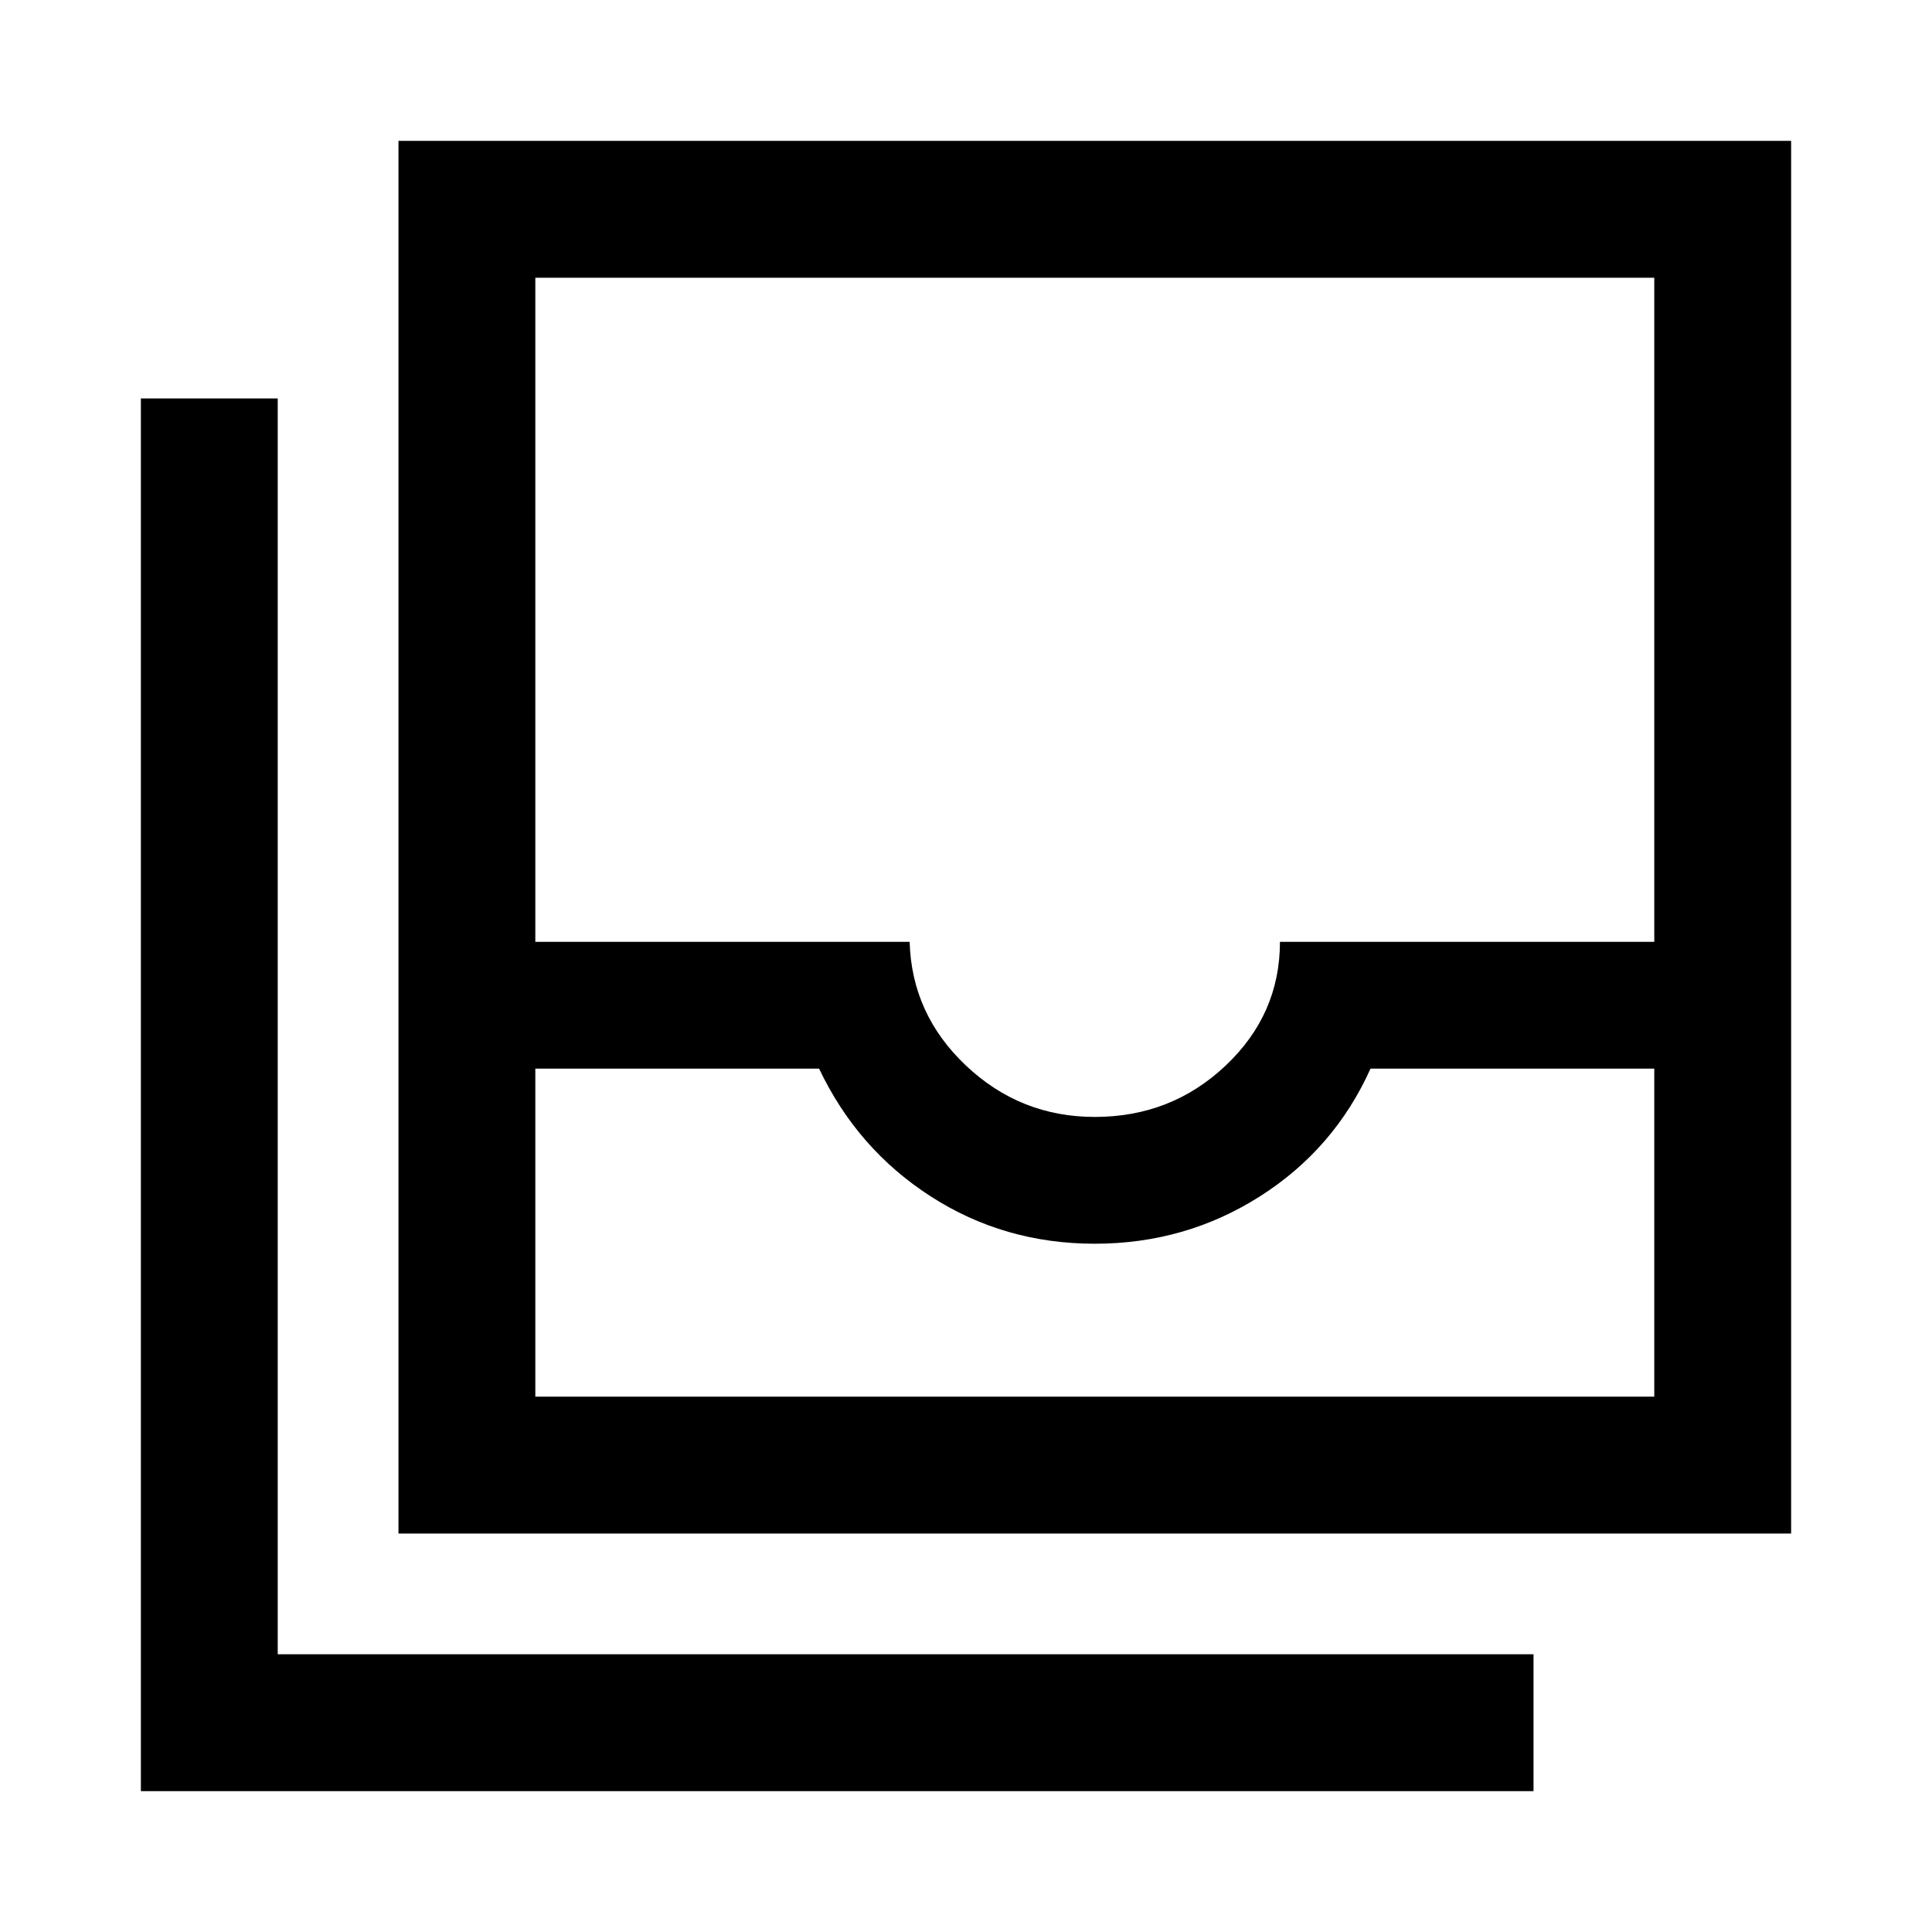 <svg xmlns="http://www.w3.org/2000/svg" height="48" width="48"><path d="M13.3 34.7H41.1V26.55H34.05Q33.15 28.55 31.3 29.725Q29.45 30.9 27.2 30.9Q24.95 30.9 23.125 29.725Q21.3 28.55 20.35 26.55H13.3ZM27.2 27.75Q29.1 27.75 30.45 26.475Q31.8 25.2 31.8 23.4H41.1V6.9H13.3V23.4H22.6Q22.65 25.2 24 26.475Q25.35 27.75 27.2 27.75ZM9.9 38.1V3.5H44.5V38.1ZM3.5 44.5V9.9H6.9V41.1H38.1V44.5ZM13.3 34.7H20.35Q21.3 34.7 23.125 34.7Q24.95 34.7 27.2 34.7Q29.45 34.7 31.3 34.7Q33.15 34.7 34.05 34.7H41.1Z"/></svg>